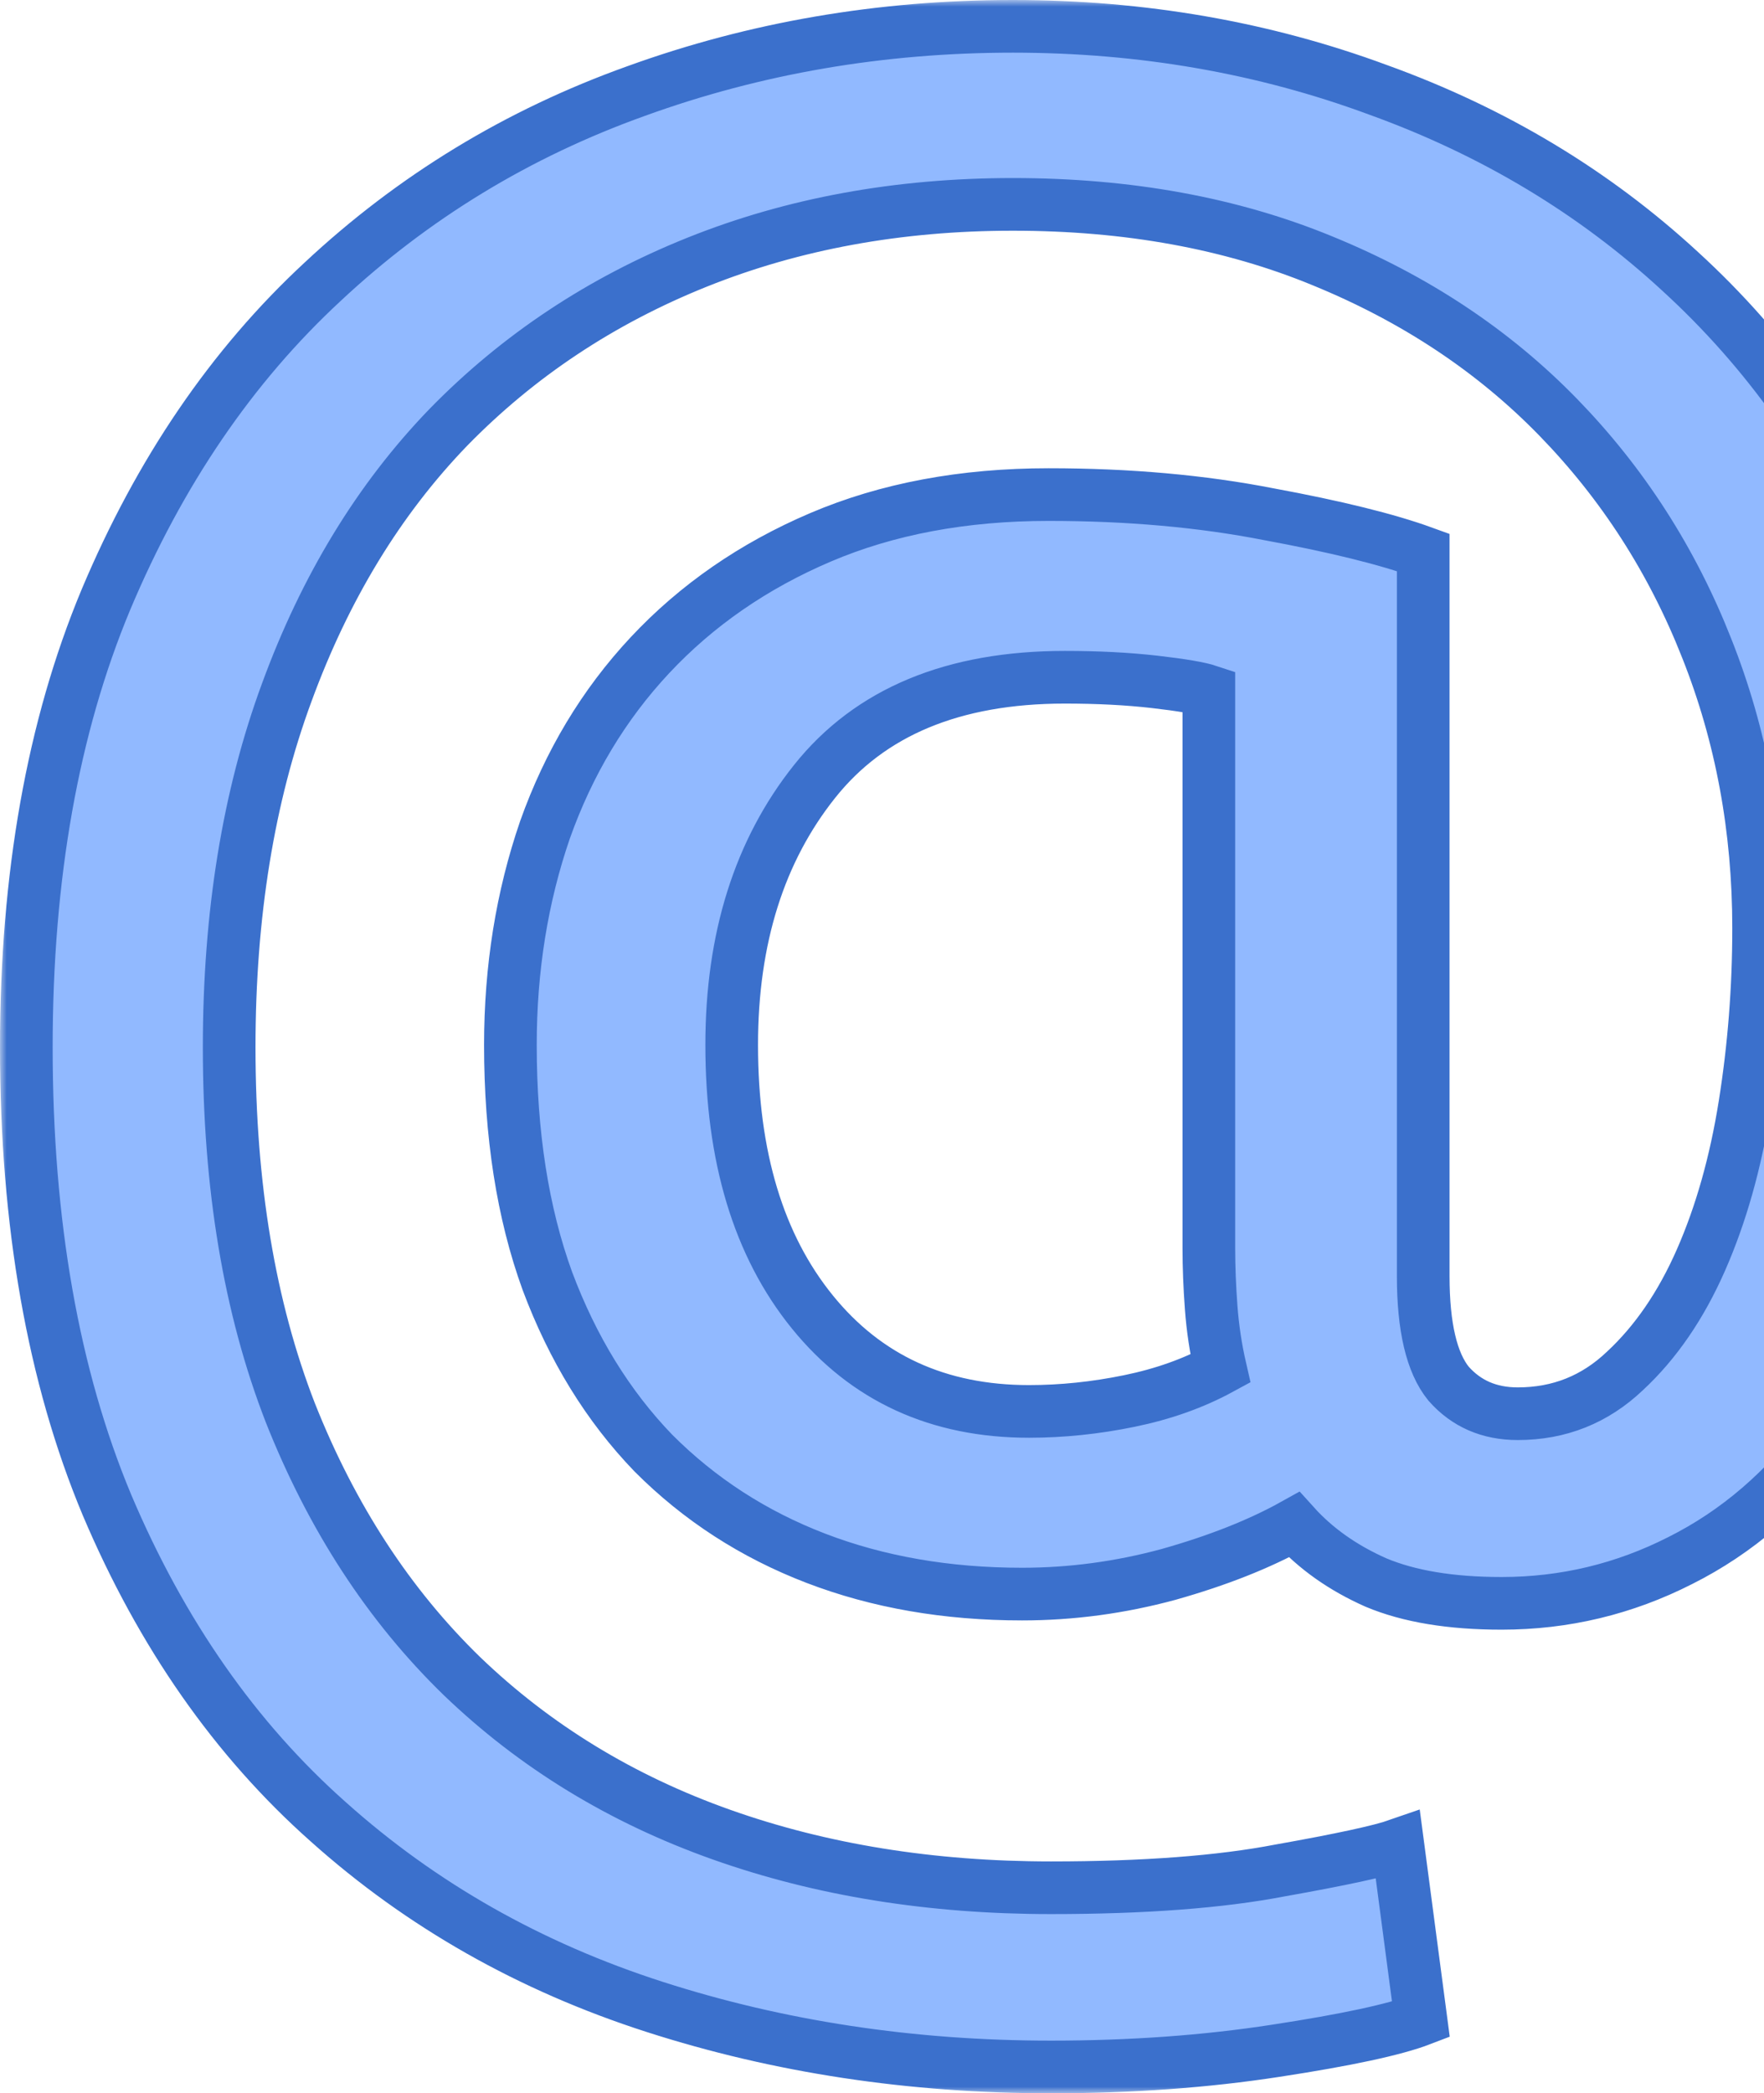 <svg width="134" height="159" viewBox="0 0 134 159" fill="none" xmlns="http://www.w3.org/2000/svg">
<mask id="path-1-outside-1_332_2289" maskUnits="userSpaceOnUse" x="0" y="0" width="151" height="159" fill="black">
<rect fill="white" width="151" height="159"/>
<path d="M114.067 121.785C110.214 121.785 107.033 121.258 104.524 120.204C102.014 119.092 99.942 117.628 98.307 115.813C95.681 117.277 92.5 118.535 88.764 119.589C85.087 120.585 81.381 121.082 77.645 121.082C71.925 121.082 66.701 120.175 61.973 118.36C57.245 116.545 53.13 113.881 49.628 110.368C46.185 106.797 43.5 102.435 41.574 97.283C39.706 92.131 38.772 86.16 38.772 79.368C38.772 73.572 39.647 68.127 41.398 63.034C43.208 57.941 45.864 53.52 49.366 49.773C52.926 45.968 57.245 42.982 62.323 40.816C67.401 38.65 73.18 37.567 79.659 37.567C85.729 37.567 91.303 38.064 96.381 39.059C101.459 39.996 105.37 40.962 108.113 41.958V96.932C108.113 100.796 108.755 103.518 110.039 105.099C111.382 106.621 113.133 107.382 115.292 107.382C118.444 107.382 121.158 106.299 123.435 104.133C125.77 101.967 127.696 99.157 129.213 95.703C130.731 92.248 131.84 88.326 132.54 83.935C133.241 79.544 133.591 75.065 133.591 70.499C133.591 62.946 132.278 55.862 129.651 49.246C127.024 42.572 123.26 36.718 118.357 31.683C113.454 26.648 107.5 22.696 100.496 19.827C93.55 16.959 85.7 15.524 76.945 15.524C68.248 15.524 60.251 16.988 52.955 19.915C45.659 22.842 39.356 27.028 34.044 32.473C28.791 37.918 24.705 44.621 21.787 52.584C18.868 60.487 17.409 69.474 17.409 79.544C17.409 90.082 18.956 99.332 22.049 107.295C25.201 115.257 29.55 121.931 35.095 127.317C40.64 132.645 47.206 136.655 54.794 139.348C62.382 142.042 70.728 143.388 79.834 143.388C86.896 143.388 92.704 142.949 97.257 142.071C101.868 141.251 104.845 140.607 106.187 140.139L107.938 153.399C105.954 154.161 102.276 154.951 96.906 155.771C91.595 156.59 85.904 157 79.834 157C69.211 157 59.172 155.478 49.716 152.433C40.26 149.389 32.001 144.705 24.939 138.382C17.876 132.118 12.273 124.097 8.129 114.32C4.043 104.543 2 92.951 2 79.544C2 66.547 4.014 55.218 8.041 45.558C12.127 35.84 17.613 27.789 24.501 21.408C31.388 14.968 39.326 10.138 48.315 6.918C57.362 3.639 66.905 2 76.945 2C86.75 2 96.002 3.61 104.699 6.83C113.454 9.992 121.1 14.587 127.637 20.618C134.233 26.648 139.428 33.966 143.222 42.572C147.074 51.12 149 60.809 149 71.64C149 79.778 148.066 86.979 146.198 93.244C144.389 99.45 141.908 104.689 138.756 108.963C135.663 113.178 131.957 116.369 127.637 118.535C123.376 120.702 118.853 121.785 114.067 121.785ZM78.17 107.207C80.68 107.207 83.219 106.943 85.787 106.416C88.356 105.89 90.661 105.07 92.704 103.958C92.354 102.435 92.12 100.884 92.004 99.303C91.887 97.722 91.829 96.23 91.829 94.824V52.496C91.128 52.262 89.756 52.027 87.713 51.793C85.671 51.559 83.394 51.442 80.885 51.442C72.421 51.442 66.088 54.077 61.886 59.346C57.683 64.615 55.582 71.289 55.582 79.368C55.582 87.857 57.625 94.619 61.711 99.654C65.796 104.689 71.283 107.207 78.17 107.207Z"/>
</mask>
<path d="M114.067 121.785C110.214 121.785 107.033 121.258 104.524 120.204C102.014 119.092 99.942 117.628 98.307 115.813C95.681 117.277 92.5 118.535 88.764 119.589C85.087 120.585 81.381 121.082 77.645 121.082C71.925 121.082 66.701 120.175 61.973 118.36C57.245 116.545 53.13 113.881 49.628 110.368C46.185 106.797 43.5 102.435 41.574 97.283C39.706 92.131 38.772 86.16 38.772 79.368C38.772 73.572 39.647 68.127 41.398 63.034C43.208 57.941 45.864 53.52 49.366 49.773C52.926 45.968 57.245 42.982 62.323 40.816C67.401 38.65 73.18 37.567 79.659 37.567C85.729 37.567 91.303 38.064 96.381 39.059C101.459 39.996 105.37 40.962 108.113 41.958V96.932C108.113 100.796 108.755 103.518 110.039 105.099C111.382 106.621 113.133 107.382 115.292 107.382C118.444 107.382 121.158 106.299 123.435 104.133C125.77 101.967 127.696 99.157 129.213 95.703C130.731 92.248 131.84 88.326 132.54 83.935C133.241 79.544 133.591 75.065 133.591 70.499C133.591 62.946 132.278 55.862 129.651 49.246C127.024 42.572 123.26 36.718 118.357 31.683C113.454 26.648 107.5 22.696 100.496 19.827C93.55 16.959 85.7 15.524 76.945 15.524C68.248 15.524 60.251 16.988 52.955 19.915C45.659 22.842 39.356 27.028 34.044 32.473C28.791 37.918 24.705 44.621 21.787 52.584C18.868 60.487 17.409 69.474 17.409 79.544C17.409 90.082 18.956 99.332 22.049 107.295C25.201 115.257 29.55 121.931 35.095 127.317C40.64 132.645 47.206 136.655 54.794 139.348C62.382 142.042 70.728 143.388 79.834 143.388C86.896 143.388 92.704 142.949 97.257 142.071C101.868 141.251 104.845 140.607 106.187 140.139L107.938 153.399C105.954 154.161 102.276 154.951 96.906 155.771C91.595 156.59 85.904 157 79.834 157C69.211 157 59.172 155.478 49.716 152.433C40.26 149.389 32.001 144.705 24.939 138.382C17.876 132.118 12.273 124.097 8.129 114.32C4.043 104.543 2 92.951 2 79.544C2 66.547 4.014 55.218 8.041 45.558C12.127 35.84 17.613 27.789 24.501 21.408C31.388 14.968 39.326 10.138 48.315 6.918C57.362 3.639 66.905 2 76.945 2C86.75 2 96.002 3.61 104.699 6.83C113.454 9.992 121.1 14.587 127.637 20.618C134.233 26.648 139.428 33.966 143.222 42.572C147.074 51.12 149 60.809 149 71.64C149 79.778 148.066 86.979 146.198 93.244C144.389 99.45 141.908 104.689 138.756 108.963C135.663 113.178 131.957 116.369 127.637 118.535C123.376 120.702 118.853 121.785 114.067 121.785ZM78.17 107.207C80.68 107.207 83.219 106.943 85.787 106.416C88.356 105.89 90.661 105.07 92.704 103.958C92.354 102.435 92.12 100.884 92.004 99.303C91.887 97.722 91.829 96.23 91.829 94.824V52.496C91.128 52.262 89.756 52.027 87.713 51.793C85.671 51.559 83.394 51.442 80.885 51.442C72.421 51.442 66.088 54.077 61.886 59.346C57.683 64.615 55.582 71.289 55.582 79.368C55.582 87.857 57.625 94.619 61.711 99.654C65.796 104.689 71.283 107.207 78.17 107.207Z" fill="#91B9FF"/>
<path d="M114.067 121.785C110.214 121.785 107.033 121.258 104.524 120.204C102.014 119.092 99.942 117.628 98.307 115.813C95.681 117.277 92.5 118.535 88.764 119.589C85.087 120.585 81.381 121.082 77.645 121.082C71.925 121.082 66.701 120.175 61.973 118.36C57.245 116.545 53.13 113.881 49.628 110.368C46.185 106.797 43.5 102.435 41.574 97.283C39.706 92.131 38.772 86.16 38.772 79.368C38.772 73.572 39.647 68.127 41.398 63.034C43.208 57.941 45.864 53.52 49.366 49.773C52.926 45.968 57.245 42.982 62.323 40.816C67.401 38.65 73.18 37.567 79.659 37.567C85.729 37.567 91.303 38.064 96.381 39.059C101.459 39.996 105.37 40.962 108.113 41.958V96.932C108.113 100.796 108.755 103.518 110.039 105.099C111.382 106.621 113.133 107.382 115.292 107.382C118.444 107.382 121.158 106.299 123.435 104.133C125.77 101.967 127.696 99.157 129.213 95.703C130.731 92.248 131.84 88.326 132.54 83.935C133.241 79.544 133.591 75.065 133.591 70.499C133.591 62.946 132.278 55.862 129.651 49.246C127.024 42.572 123.26 36.718 118.357 31.683C113.454 26.648 107.5 22.696 100.496 19.827C93.55 16.959 85.7 15.524 76.945 15.524C68.248 15.524 60.251 16.988 52.955 19.915C45.659 22.842 39.356 27.028 34.044 32.473C28.791 37.918 24.705 44.621 21.787 52.584C18.868 60.487 17.409 69.474 17.409 79.544C17.409 90.082 18.956 99.332 22.049 107.295C25.201 115.257 29.55 121.931 35.095 127.317C40.64 132.645 47.206 136.655 54.794 139.348C62.382 142.042 70.728 143.388 79.834 143.388C86.896 143.388 92.704 142.949 97.257 142.071C101.868 141.251 104.845 140.607 106.187 140.139L107.938 153.399C105.954 154.161 102.276 154.951 96.906 155.771C91.595 156.59 85.904 157 79.834 157C69.211 157 59.172 155.478 49.716 152.433C40.26 149.389 32.001 144.705 24.939 138.382C17.876 132.118 12.273 124.097 8.129 114.32C4.043 104.543 2 92.951 2 79.544C2 66.547 4.014 55.218 8.041 45.558C12.127 35.84 17.613 27.789 24.501 21.408C31.388 14.968 39.326 10.138 48.315 6.918C57.362 3.639 66.905 2 76.945 2C86.75 2 96.002 3.61 104.699 6.83C113.454 9.992 121.1 14.587 127.637 20.618C134.233 26.648 139.428 33.966 143.222 42.572C147.074 51.12 149 60.809 149 71.64C149 79.778 148.066 86.979 146.198 93.244C144.389 99.45 141.908 104.689 138.756 108.963C135.663 113.178 131.957 116.369 127.637 118.535C123.376 120.702 118.853 121.785 114.067 121.785ZM78.17 107.207C80.68 107.207 83.219 106.943 85.787 106.416C88.356 105.89 90.661 105.07 92.704 103.958C92.354 102.435 92.12 100.884 92.004 99.303C91.887 97.722 91.829 96.23 91.829 94.824V52.496C91.128 52.262 89.756 52.027 87.713 51.793C85.671 51.559 83.394 51.442 80.885 51.442C72.421 51.442 66.088 54.077 61.886 59.346C57.683 64.615 55.582 71.289 55.582 79.368C55.582 87.857 57.625 94.619 61.711 99.654C65.796 104.689 71.283 107.207 78.17 107.207Z" stroke="#3B70CC" stroke-width="4" mask="url(#path-1-outside-1_332_2289)"/>
</svg>
